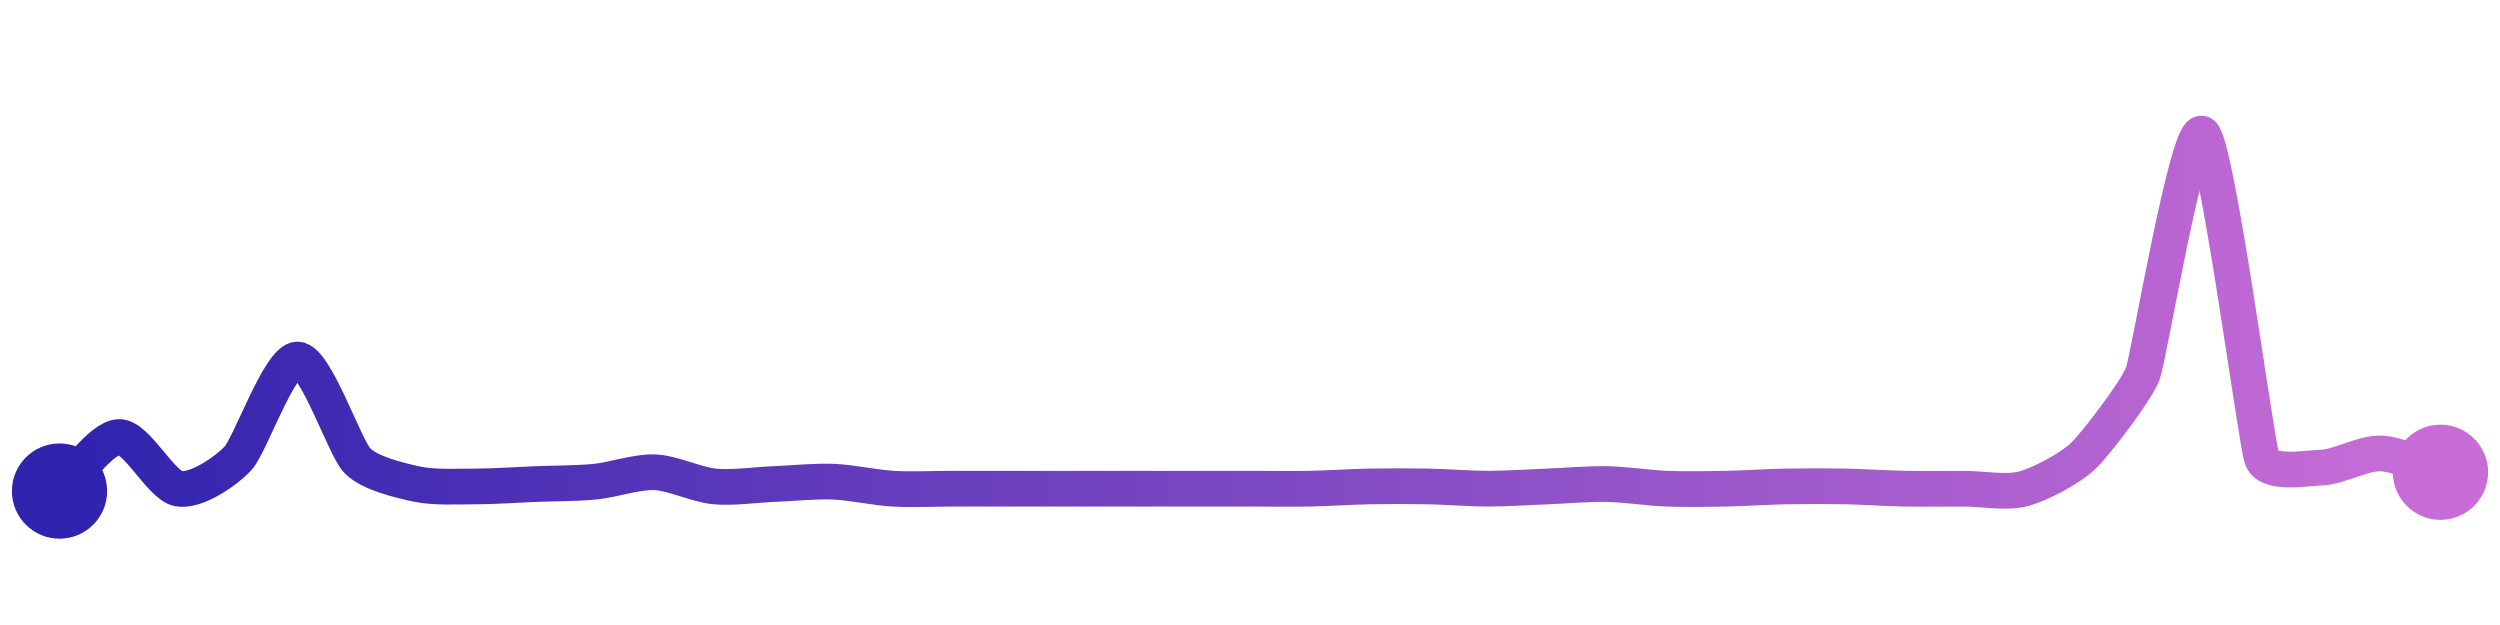 <svg width="200" height="50" viewBox="0 0 210 50" xmlns="http://www.w3.org/2000/svg">
    <defs>
        <linearGradient x1="0%" y1="0%" x2="100%" y2="0%" id="a">
            <stop stop-color="#3023AE" offset="0%"/>
            <stop stop-color="#C86DD7" offset="100%"/>
        </linearGradient>
    </defs>
    <path stroke="url(#a)"
          stroke-width="3"
          stroke-linejoin="round"
          stroke-linecap="round"
          d="M5 40 C 6.11 38.99, 8.5 35.49, 10 35.46 S 13.52 39.54, 15 39.8 S 18.98 38.34, 20 37.24 S 23.5 28.92, 25 28.95 S 28.96 36.35, 30 37.43 S 33.53 39.09, 35 39.41 S 38.5 39.61, 40 39.61 S 43.5 39.47, 45 39.41 S 48.51 39.36, 50 39.21 S 53.5 38.36, 55 38.42 S 58.51 39.46, 60 39.61 S 63.5 39.47, 65 39.41 S 68.5 39.15, 70 39.21 S 73.5 39.71, 75 39.8 S 78.5 39.8, 80 39.8 S 83.5 39.8, 85 39.8 S 88.5 39.8, 90 39.8 S 93.5 39.8, 95 39.8 S 98.5 39.8, 100 39.8 S 103.5 39.8, 105 39.8 S 108.5 39.83, 110 39.8 S 113.5 39.64, 115 39.61 S 118.5 39.58, 120 39.61 S 123.5 39.8, 125 39.8 S 128.5 39.67, 130 39.61 S 133.5 39.38, 135 39.41 S 138.5 39.74, 140 39.8 S 143.5 39.83, 145 39.8 S 148.5 39.64, 150 39.61 S 153.5 39.58, 155 39.61 S 158.5 39.77, 160 39.8 S 163.5 39.8, 165 39.8 S 168.55 40.2, 170 39.8 S 173.92 38.08, 175 37.04 S 179.48 31.54, 180 30.13 S 183.78 9.13, 185 10 S 189.5 35.83, 190 37.24 S 193.5 38.09, 195 38.03 S 198.5 36.78, 200 36.84 S 203.57 37.97, 205 38.42"
          fill="none"/>
    <circle r="4" cx="5" cy="40" fill="#3023AE"/>
    <circle r="4" cx="205" cy="38.42" fill="#C86DD7"/>      
</svg>